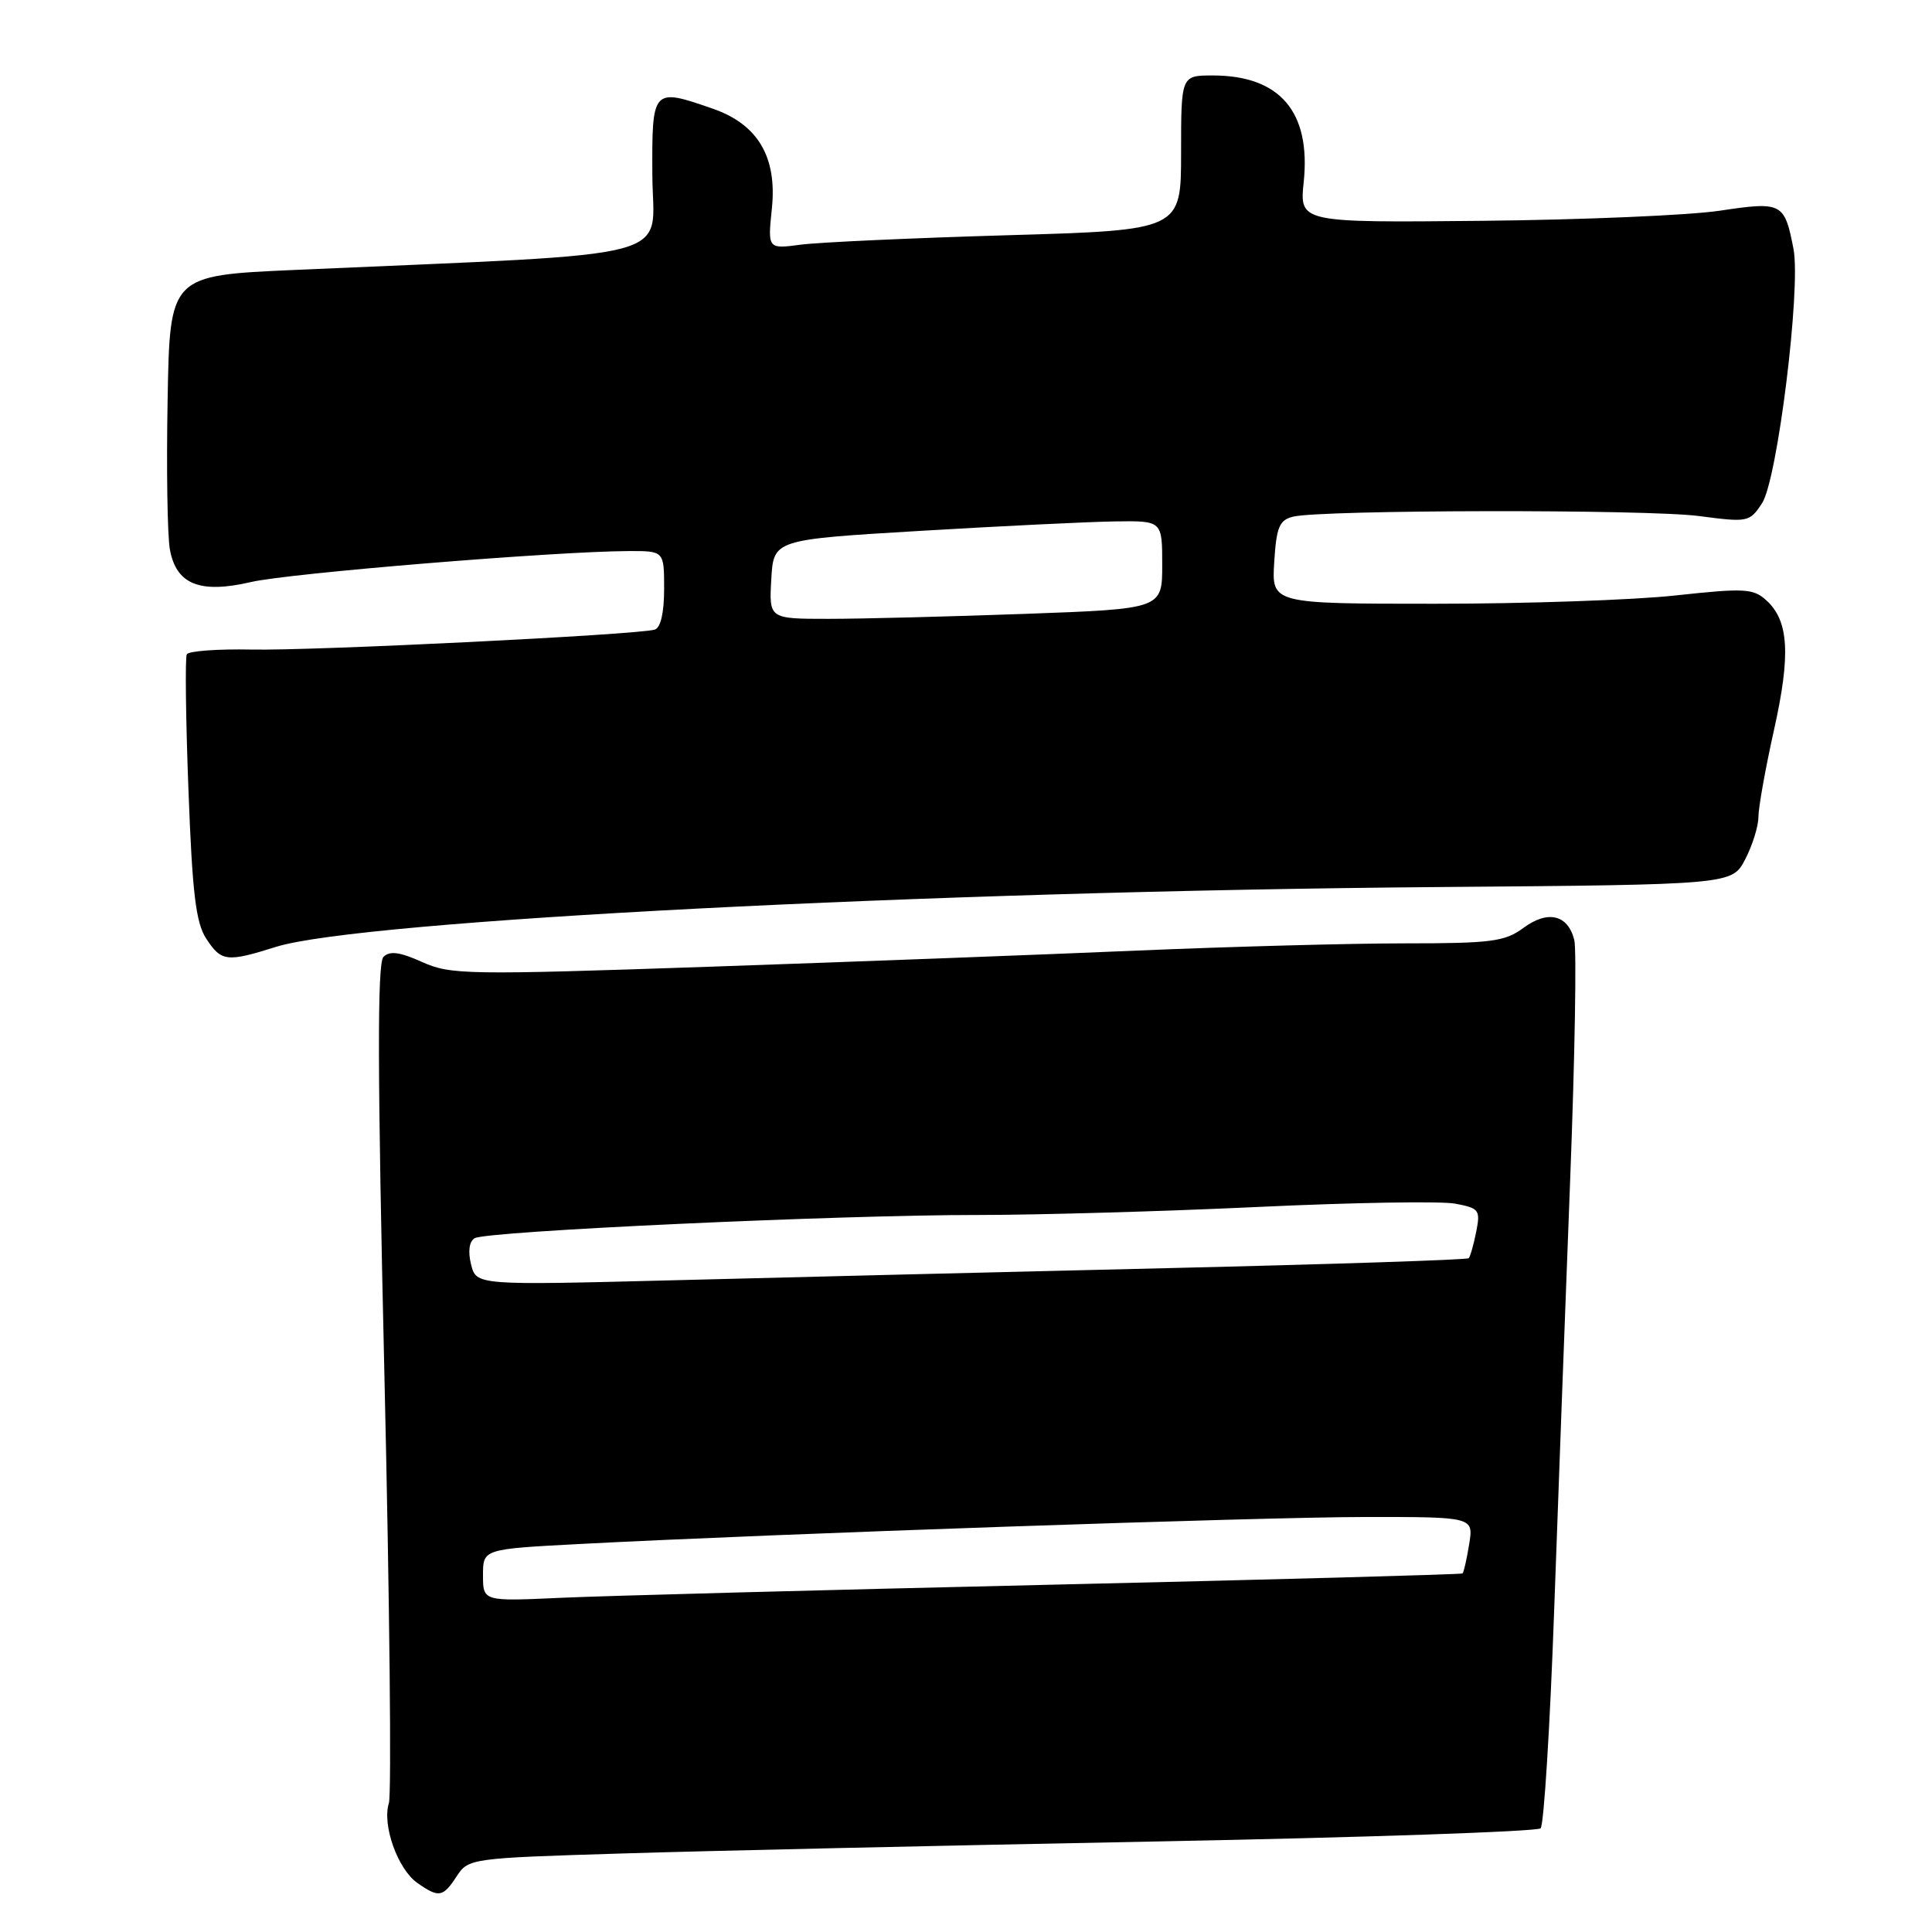 <?xml version="1.0" encoding="UTF-8" standalone="no"?>
<!DOCTYPE svg PUBLIC "-//W3C//DTD SVG 1.1//EN" "http://www.w3.org/Graphics/SVG/1.1/DTD/svg11.dtd" >
<svg xmlns="http://www.w3.org/2000/svg" xmlns:xlink="http://www.w3.org/1999/xlink" version="1.1" viewBox="0 0 256 256">
 <g >
 <path fill="currentColor"
d=" M 60.52 248.61 C 62.06 246.25 62.40 246.21 82.29 245.60 C 93.41 245.25 125.19 244.54 152.93 244.01 C 180.66 243.48 203.71 242.69 204.14 242.26 C 204.57 241.83 205.38 228.88 205.93 213.49 C 206.48 198.09 207.44 172.31 208.06 156.19 C 208.68 140.07 208.92 125.83 208.60 124.55 C 207.76 121.19 205.09 120.56 201.85 122.96 C 199.40 124.77 197.60 125.00 186.12 125.00 C 178.99 125.00 163.11 125.43 150.83 125.95 C 138.55 126.48 113.07 127.44 94.21 128.09 C 61.86 129.20 59.70 129.17 55.93 127.47 C 52.97 126.14 51.64 125.96 50.81 126.79 C 49.98 127.62 50.01 142.09 50.94 182.36 C 51.63 212.31 51.89 237.76 51.53 238.92 C 50.61 241.82 52.70 247.67 55.30 249.50 C 58.16 251.50 58.68 251.41 60.52 248.61 Z  M 36.59 125.46 C 47.75 121.96 123.00 118.09 190.50 117.54 C 229.50 117.22 229.50 117.22 231.25 113.86 C 232.21 112.01 233.00 109.48 233.00 108.24 C 233.00 107.00 233.93 101.82 235.06 96.74 C 237.30 86.72 237.03 82.24 234.04 79.54 C 232.31 77.97 231.15 77.91 222.02 78.90 C 216.47 79.51 202.15 80.00 190.21 80.00 C 168.50 80.00 168.50 80.00 168.84 74.50 C 169.13 69.83 169.52 68.91 171.34 68.46 C 175.13 67.54 218.25 67.47 225.14 68.38 C 231.61 69.23 231.83 69.19 233.48 66.68 C 235.52 63.56 238.65 38.23 237.65 33.00 C 236.46 26.85 236.14 26.68 227.88 27.92 C 223.82 28.53 209.63 29.13 196.35 29.26 C 172.19 29.50 172.19 29.50 172.75 24.11 C 173.71 14.82 169.60 10.00 160.70 10.00 C 156.50 10.00 156.50 10.00 156.50 20.25 C 156.50 30.50 156.50 30.50 133.50 31.17 C 120.85 31.54 108.52 32.10 106.11 32.42 C 101.72 33.00 101.72 33.00 102.28 27.60 C 102.98 20.80 100.42 16.48 94.47 14.41 C 86.43 11.61 86.38 11.67 86.44 23.25 C 86.51 34.69 91.20 33.46 39.00 35.77 C 22.50 36.50 22.50 36.50 22.21 53.00 C 22.04 62.08 22.18 70.98 22.51 72.80 C 23.35 77.44 26.48 78.70 33.27 77.12 C 38.31 75.95 73.50 73.06 83.25 73.02 C 88.00 73.00 88.00 73.00 88.00 78.03 C 88.00 81.20 87.54 83.20 86.75 83.43 C 84.38 84.12 41.49 86.24 33.34 86.07 C 28.85 85.98 24.99 86.26 24.75 86.70 C 24.52 87.14 24.61 95.21 24.97 104.63 C 25.48 118.36 25.95 122.28 27.33 124.38 C 29.33 127.43 30.04 127.52 36.59 125.46 Z  M 64.00 208.72 C 64.00 205.26 64.00 205.26 76.75 204.59 C 102.85 203.22 166.98 201.02 180.88 201.01 C 195.26 201.00 195.26 201.00 194.67 204.62 C 194.35 206.62 193.95 208.36 193.79 208.49 C 193.63 208.62 168.98 209.30 139.00 209.99 C 109.02 210.68 79.89 211.46 74.25 211.72 C 64.00 212.19 64.00 212.19 64.00 208.72 Z  M 62.42 167.55 C 61.99 165.82 62.17 164.51 62.89 164.07 C 64.40 163.13 111.35 160.97 129.67 160.99 C 137.46 160.99 154.09 160.52 166.63 159.93 C 179.17 159.34 190.95 159.14 192.82 159.49 C 196.01 160.09 196.18 160.33 195.60 163.24 C 195.26 164.95 194.81 166.52 194.61 166.72 C 194.41 166.93 176.52 167.52 154.87 168.03 C 133.22 168.54 103.71 169.27 89.31 169.64 C 63.12 170.31 63.12 170.31 62.42 167.55 Z  M 102.20 76.75 C 102.50 71.50 102.50 71.50 122.00 70.34 C 132.72 69.70 144.31 69.14 147.75 69.09 C 154.00 69.00 154.00 69.00 154.00 74.84 C 154.00 80.68 154.00 80.68 135.84 81.34 C 125.85 81.70 114.13 82.00 109.79 82.00 C 101.90 82.00 101.90 82.00 102.20 76.75 Z "/>
</g>
</svg>